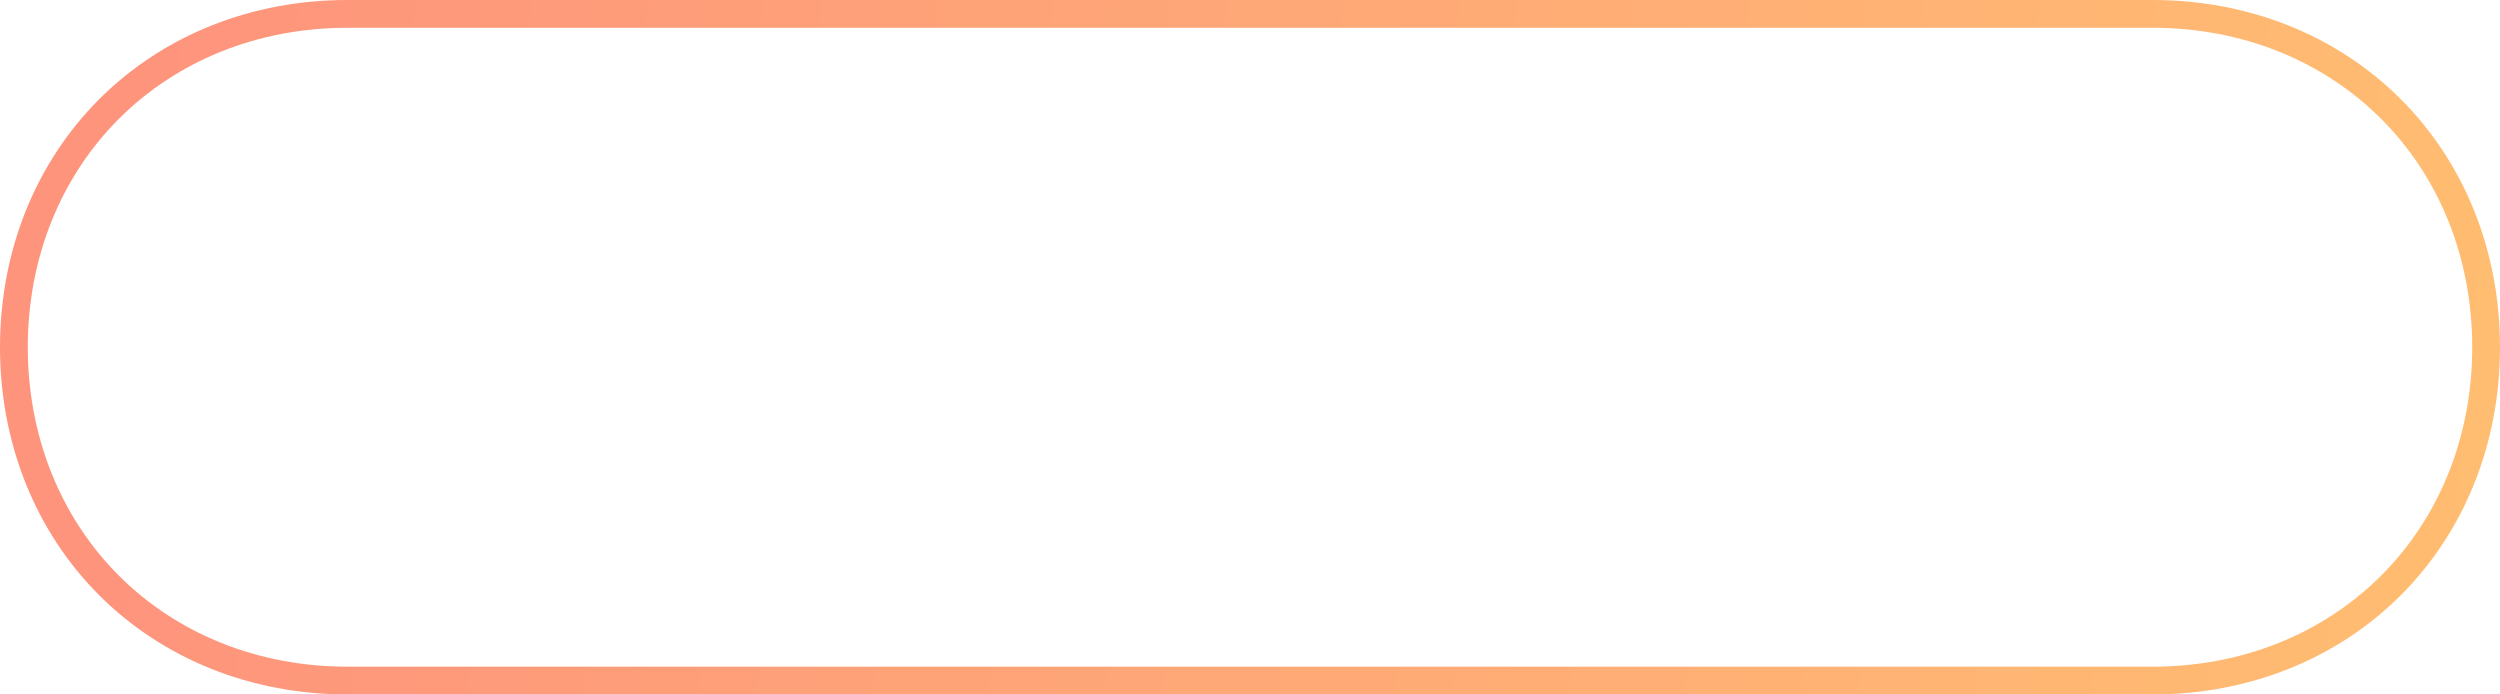 <?xml version="1.0" encoding="utf-8" ?>
<svg xmlns="http://www.w3.org/2000/svg" xmlns:xlink="http://www.w3.org/1999/xlink" viewBox="0 0 180 50">
	<defs>
		<clipPath id="clip_0">
			<path d="M155 0L25 0Q24.36 0 23.724 0.029Q23.088 0.058 22.457 0.117Q21.827 0.175 21.203 0.262Q20.579 0.349 19.964 0.465Q19.349 0.581 18.743 0.726Q18.137 0.87 17.541 1.043Q16.946 1.216 16.362 1.416Q15.779 1.617 15.208 1.845Q14.638 2.073 14.082 2.329Q13.525 2.584 12.985 2.866Q12.444 3.147 11.919 3.455Q11.395 3.763 10.888 4.096Q10.381 4.429 9.892 4.786Q9.404 5.144 8.935 5.525Q8.466 5.907 8.018 6.311Q7.57 6.716 7.143 7.143Q6.716 7.57 6.311 8.018Q5.907 8.466 5.525 8.935Q5.144 9.404 4.786 9.892Q4.429 10.381 4.096 10.888Q3.763 11.395 3.455 11.919Q3.147 12.444 2.866 12.985Q2.584 13.525 2.329 14.082Q2.073 14.638 1.845 15.208Q1.617 15.779 1.416 16.362Q1.216 16.946 1.043 17.541Q0.87 18.137 0.726 18.743Q0.581 19.349 0.465 19.964Q0.349 20.579 0.262 21.203Q0.175 21.827 0.117 22.457Q0.058 23.088 0.029 23.724Q0 24.36 0 25Q0 25.64 0.029 26.276Q0.058 26.912 0.117 27.543Q0.175 28.173 0.262 28.797Q0.349 29.421 0.465 30.036Q0.581 30.651 0.726 31.257Q0.87 31.863 1.043 32.459Q1.216 33.054 1.416 33.638Q1.617 34.221 1.845 34.792Q2.073 35.362 2.329 35.918Q2.584 36.475 2.866 37.016Q3.147 37.556 3.455 38.081Q3.763 38.605 4.096 39.112Q4.429 39.619 4.786 40.108Q5.144 40.596 5.525 41.065Q5.907 41.534 6.311 41.982Q6.716 42.43 7.143 42.857Q7.57 43.284 8.018 43.689Q8.466 44.093 8.935 44.475Q9.404 44.856 9.892 45.214Q10.381 45.571 10.888 45.904Q11.395 46.237 11.919 46.545Q12.444 46.853 12.985 47.134Q13.525 47.416 14.082 47.671Q14.638 47.926 15.208 48.155Q15.779 48.383 16.362 48.584Q16.946 48.784 17.541 48.957Q18.137 49.13 18.743 49.274Q19.349 49.419 19.964 49.535Q20.579 49.651 21.203 49.738Q21.827 49.825 22.457 49.883Q23.088 49.942 23.724 49.971Q24.36 50 25 50L155 50Q155.64 50 156.276 49.971Q156.912 49.942 157.543 49.883Q158.173 49.825 158.797 49.738Q159.421 49.651 160.036 49.535Q160.651 49.419 161.257 49.274Q161.863 49.13 162.459 48.957Q163.054 48.784 163.638 48.584Q164.221 48.383 164.792 48.155Q165.362 47.926 165.918 47.671Q166.475 47.416 167.016 47.134Q167.556 46.853 168.081 46.545Q168.605 46.237 169.112 45.904Q169.619 45.571 170.108 45.214Q170.596 44.856 171.065 44.475Q171.534 44.093 171.982 43.689Q172.43 43.284 172.857 42.857Q173.284 42.43 173.689 41.982Q174.093 41.534 174.475 41.065Q174.856 40.596 175.214 40.108Q175.571 39.619 175.904 39.112Q176.237 38.605 176.545 38.081Q176.853 37.556 177.134 37.016Q177.416 36.475 177.671 35.918Q177.927 35.362 178.155 34.792Q178.383 34.221 178.584 33.638Q178.784 33.054 178.957 32.459Q179.13 31.863 179.274 31.257Q179.419 30.651 179.535 30.036Q179.651 29.421 179.738 28.797Q179.825 28.173 179.883 27.543Q179.942 26.912 179.971 26.276Q180 25.64 180 25Q180 24.36 179.971 23.724Q179.942 23.088 179.883 22.457Q179.825 21.827 179.738 21.203Q179.651 20.579 179.535 19.964Q179.419 19.349 179.274 18.743Q179.13 18.137 178.957 17.541Q178.784 16.946 178.584 16.362Q178.383 15.779 178.155 15.208Q177.927 14.638 177.671 14.082Q177.416 13.525 177.134 12.985Q176.853 12.444 176.545 11.919Q176.237 11.395 175.904 10.888Q175.571 10.381 175.214 9.892Q174.856 9.404 174.475 8.935Q174.093 8.466 173.689 8.018Q173.284 7.57 172.857 7.143Q172.43 6.716 171.982 6.311Q171.534 5.907 171.065 5.525Q170.596 5.144 170.108 4.786Q169.619 4.429 169.112 4.096Q168.605 3.763 168.081 3.455Q167.556 3.147 167.016 2.866Q166.475 2.584 165.918 2.329Q165.362 2.073 164.792 1.845Q164.221 1.617 163.638 1.416Q163.054 1.216 162.459 1.043Q161.863 0.87 161.257 0.726Q160.651 0.581 160.036 0.465Q159.421 0.349 158.797 0.262Q158.173 0.175 157.543 0.117Q156.912 0.058 156.276 0.029Q155.64 0 155 0Z" clip-rule="evenodd"/>
		</clipPath>
		<linearGradient id="gradient_0" gradientUnits="userSpaceOnUse" x1="10.264" y1="9.111" x2="180" y2="25">
			<stop offset="0" stop-color="rgb(254,148,124)"/>
			<stop offset="1" stop-color="rgb(255,189,113)"/>
		</linearGradient>
	</defs>
	<g clip-path="url(#clip_0)">
		<path fill="none" stroke="url(#gradient_0)" stroke-width="4" stroke-miterlimit="4" d="M25 0L155 0Q155.64 0 156.276 0.029Q156.912 0.058 157.543 0.117Q158.173 0.175 158.797 0.262Q159.421 0.349 160.036 0.465Q160.651 0.581 161.257 0.726Q161.863 0.87 162.459 1.043Q163.054 1.216 163.638 1.416Q164.221 1.617 164.792 1.845Q165.362 2.073 165.918 2.329Q166.475 2.584 167.016 2.866Q167.556 3.147 168.081 3.455Q168.605 3.763 169.112 4.096Q169.619 4.429 170.108 4.786Q170.596 5.144 171.065 5.525Q171.534 5.907 171.982 6.311Q172.43 6.716 172.857 7.143Q173.284 7.57 173.689 8.018Q174.093 8.466 174.475 8.935Q174.856 9.404 175.214 9.892Q175.571 10.381 175.904 10.888Q176.237 11.395 176.545 11.919Q176.853 12.444 177.134 12.985Q177.416 13.525 177.671 14.082Q177.927 14.638 178.155 15.208Q178.383 15.779 178.584 16.362Q178.784 16.946 178.957 17.541Q179.13 18.137 179.274 18.743Q179.419 19.349 179.535 19.964Q179.651 20.579 179.738 21.203Q179.825 21.827 179.883 22.457Q179.942 23.088 179.971 23.724Q180 24.36 180 25L180 25Q180 25.64 179.971 26.276Q179.942 26.912 179.883 27.543Q179.825 28.173 179.738 28.797Q179.651 29.421 179.535 30.036Q179.419 30.651 179.274 31.257Q179.13 31.863 178.957 32.459Q178.784 33.054 178.584 33.638Q178.383 34.221 178.155 34.792Q177.927 35.362 177.671 35.918Q177.416 36.475 177.134 37.016Q176.853 37.556 176.545 38.081Q176.237 38.605 175.904 39.112Q175.571 39.619 175.214 40.108Q174.856 40.596 174.475 41.065Q174.093 41.534 173.689 41.982Q173.284 42.43 172.857 42.857Q172.43 43.284 171.982 43.689Q171.534 44.093 171.065 44.475Q170.596 44.856 170.108 45.214Q169.619 45.571 169.112 45.904Q168.605 46.237 168.081 46.545Q167.556 46.853 167.016 47.134Q166.475 47.416 165.918 47.671Q165.362 47.926 164.792 48.155Q164.221 48.383 163.638 48.584Q163.054 48.784 162.459 48.957Q161.863 49.13 161.257 49.274Q160.651 49.419 160.036 49.535Q159.421 49.651 158.797 49.738Q158.173 49.825 157.543 49.883Q156.912 49.942 156.276 49.971Q155.64 50 155 50L25 50Q24.36 50 23.724 49.971Q23.088 49.942 22.457 49.883Q21.827 49.825 21.203 49.738Q20.579 49.651 19.964 49.535Q19.349 49.419 18.743 49.274Q18.137 49.13 17.541 48.957Q16.946 48.784 16.362 48.584Q15.779 48.383 15.208 48.155Q14.638 47.926 14.082 47.671Q13.525 47.416 12.985 47.134Q12.444 46.853 11.919 46.545Q11.395 46.237 10.888 45.904Q10.381 45.571 9.892 45.214Q9.404 44.856 8.935 44.475Q8.466 44.093 8.018 43.689Q7.57 43.284 7.143 42.857Q6.716 42.43 6.311 41.982Q5.907 41.534 5.525 41.065Q5.144 40.596 4.786 40.108Q4.429 39.619 4.096 39.112Q3.763 38.605 3.455 38.081Q3.147 37.556 2.866 37.016Q2.584 36.475 2.329 35.918Q2.073 35.362 1.845 34.792Q1.617 34.221 1.416 33.638Q1.216 33.054 1.043 32.459Q0.87 31.863 0.726 31.257Q0.581 30.651 0.465 30.036Q0.349 29.421 0.262 28.797Q0.175 28.173 0.117 27.543Q0.058 26.912 0.029 26.276Q0 25.64 0 25L0 25Q0 24.36 0.029 23.724Q0.058 23.088 0.117 22.457Q0.175 21.827 0.262 21.203Q0.349 20.579 0.465 19.964Q0.581 19.349 0.726 18.743Q0.87 18.137 1.043 17.541Q1.216 16.946 1.416 16.362Q1.617 15.779 1.845 15.208Q2.073 14.638 2.329 14.082Q2.584 13.525 2.866 12.985Q3.147 12.444 3.455 11.919Q3.763 11.395 4.096 10.888Q4.429 10.381 4.786 9.892Q5.144 9.404 5.525 8.935Q5.907 8.466 6.311 8.018Q6.716 7.57 7.143 7.143Q7.57 6.716 8.018 6.311Q8.466 5.907 8.935 5.525Q9.404 5.144 9.892 4.786Q10.381 4.429 10.888 4.096Q11.395 3.763 11.919 3.455Q12.444 3.147 12.985 2.866Q13.525 2.584 14.082 2.329Q14.638 2.073 15.208 1.845Q15.779 1.617 16.362 1.416Q16.946 1.216 17.541 1.043Q18.137 0.87 18.743 0.726Q19.349 0.581 19.964 0.465Q20.579 0.349 21.203 0.262Q21.827 0.175 22.457 0.117Q23.088 0.058 23.724 0.029Q24.36 0 25 0Z"/>
	</g>
</svg>
